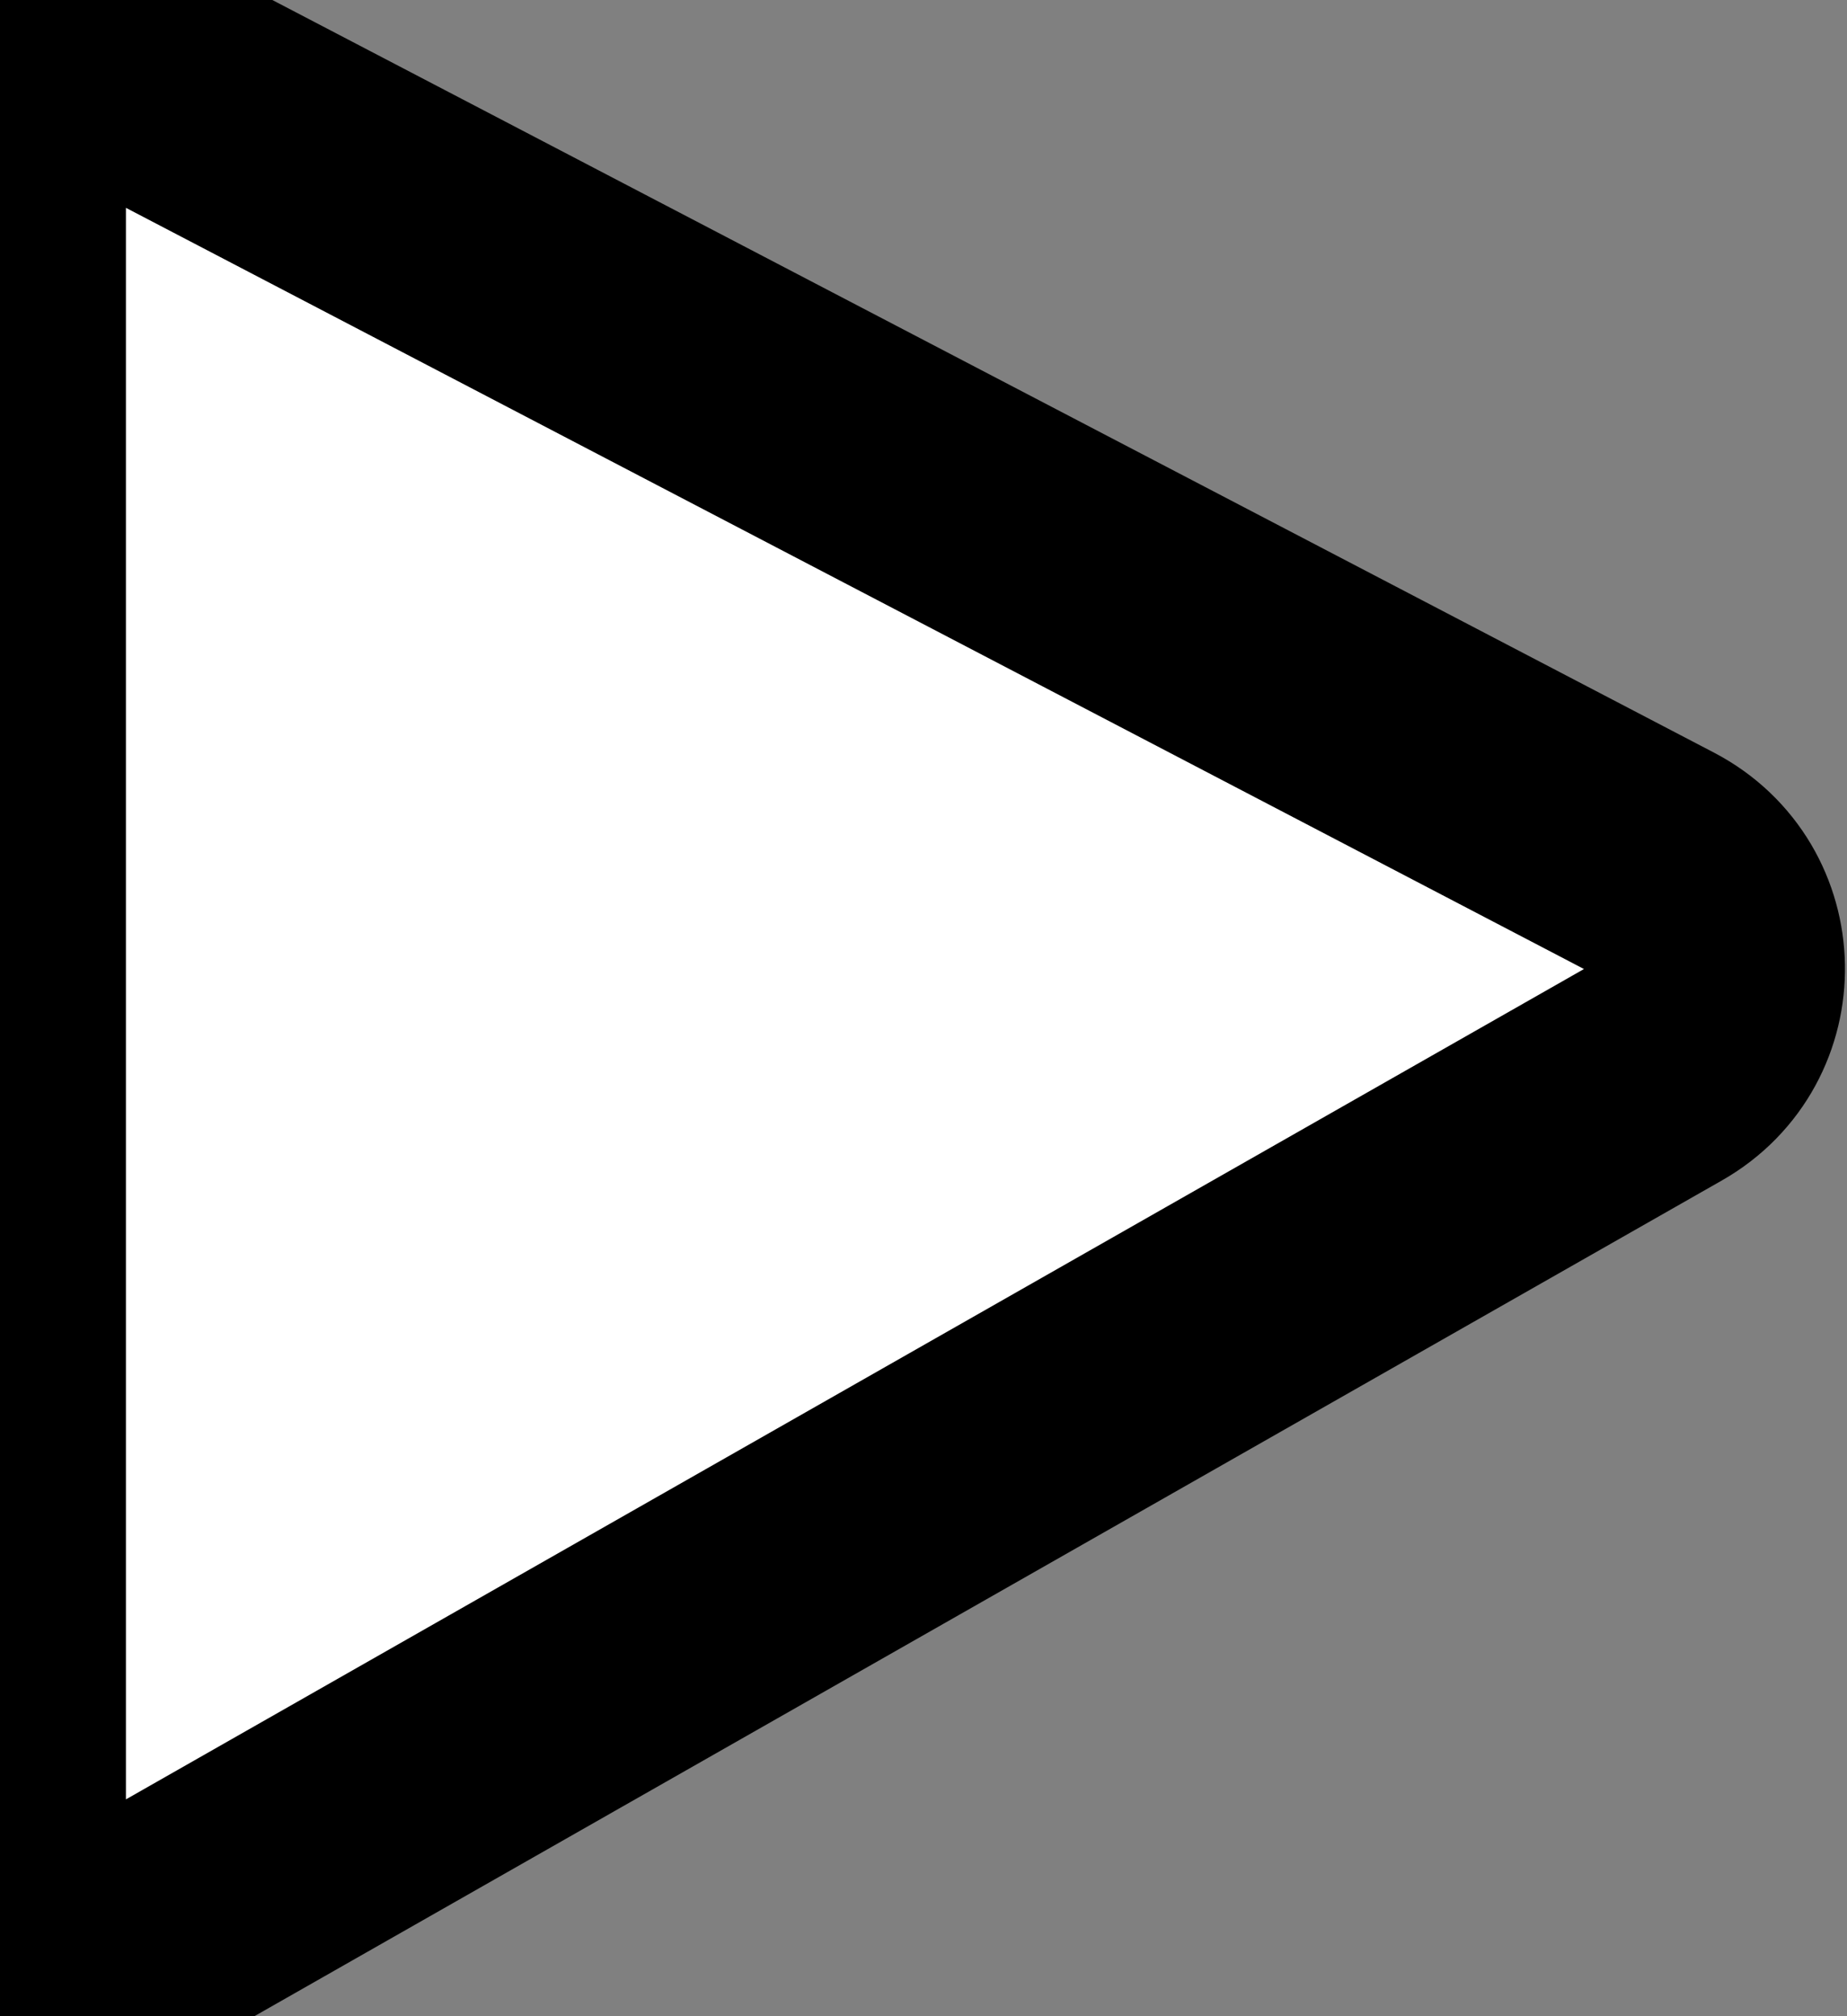 <svg xmlns="http://www.w3.org/2000/svg" width="11" height="12" fill="none" overflow="visible"><rect width="100%" height="100%" fill="#808080" stroke="none"/><path d="M 1.024 0.534 C 0.558 0.291 0 0.629 0 1.155 L 0 10.796 C 0 11.333 0.58 11.67 1.046 11.404 L 9.884 6.374 C 10.366 6.1 10.353 5.402 9.862 5.145 Z" fill="rgb(255, 255, 255)" stroke-width="1.5" stroke="currentColor"></path></svg>